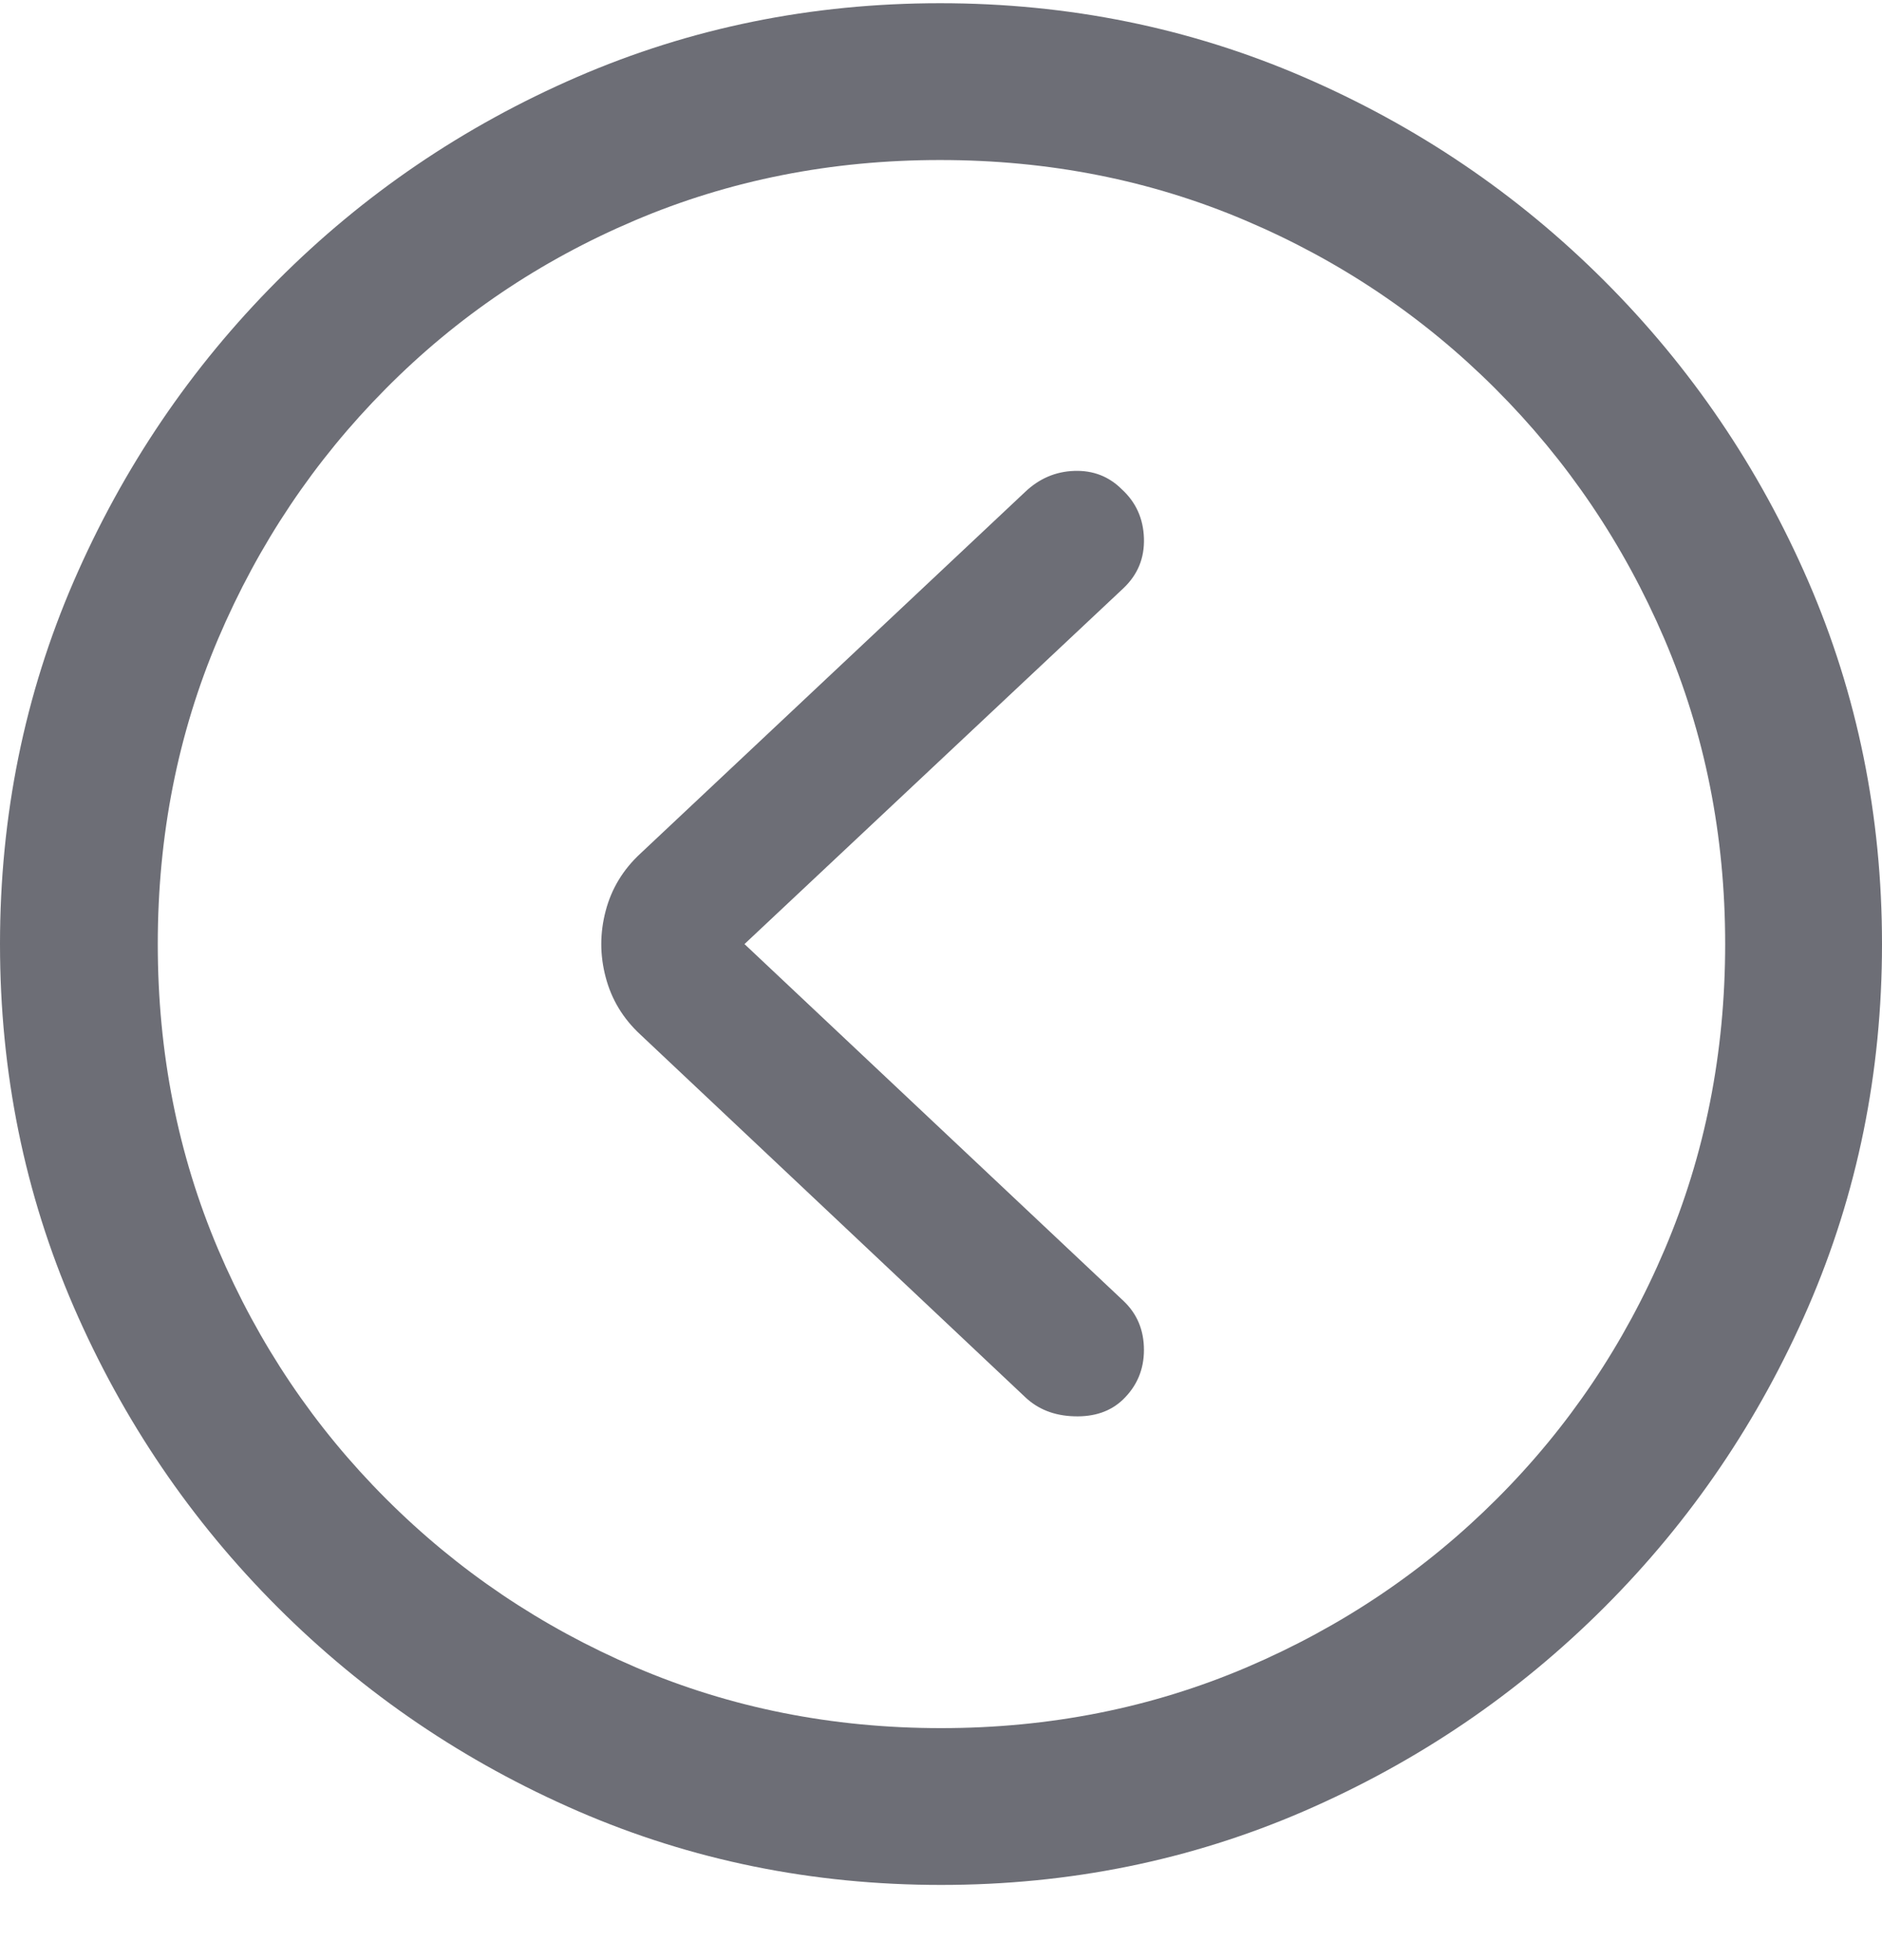<svg width="24" height="25" viewBox="0 0 24 25" fill="none" xmlns="http://www.w3.org/2000/svg">
<g clip-path="url(#clip0_115_90)">
<path d="M12 24.041C13.639 24.041 15.182 23.727 16.629 23.1C18.076 22.472 19.353 21.606 20.459 20.5C21.565 19.394 22.431 18.117 23.059 16.67C23.686 15.223 24 13.68 24 12.041C24 10.402 23.686 8.859 23.059 7.412C22.431 5.965 21.565 4.688 20.459 3.582C19.353 2.476 18.075 1.61 16.623 0.982C15.172 0.355 13.627 0.041 11.988 0.041C10.349 0.041 8.806 0.355 7.359 0.982C5.912 1.61 4.637 2.476 3.535 3.582C2.433 4.688 1.569 5.965 0.941 7.412C0.314 8.859 0 10.402 0 12.041C0 13.68 0.314 15.223 0.941 16.67C1.569 18.117 2.435 19.394 3.541 20.5C4.647 21.606 5.924 22.472 7.371 23.1C8.818 23.727 10.361 24.041 12 24.041ZM12 22.041C10.612 22.041 9.314 21.782 8.106 21.265C6.898 20.747 5.837 20.031 4.924 19.117C4.01 18.204 3.296 17.143 2.782 15.935C2.269 14.727 2.012 13.429 2.012 12.041C2.012 10.653 2.269 9.355 2.782 8.147C3.296 6.939 4.008 5.876 4.918 4.959C5.827 4.041 6.886 3.325 8.094 2.812C9.302 2.298 10.6 2.041 11.988 2.041C13.377 2.041 14.675 2.298 15.882 2.812C17.09 3.325 18.153 4.041 19.071 4.959C19.988 5.876 20.706 6.939 21.224 8.147C21.741 9.355 22 10.653 22 12.041C22 13.429 21.743 14.727 21.229 15.935C20.716 17.143 20.002 18.204 19.088 19.117C18.174 20.031 17.112 20.747 15.9 21.265C14.688 21.782 13.388 22.041 12 22.041ZM14.318 17.853C14.498 17.68 14.588 17.468 14.588 17.218C14.588 16.966 14.502 16.759 14.329 16.594L9.494 12.041L14.329 7.5C14.51 7.327 14.596 7.116 14.588 6.865C14.58 6.614 14.486 6.406 14.306 6.241C14.141 6.076 13.939 5.998 13.7 6.006C13.461 6.014 13.251 6.104 13.071 6.276L8.165 10.888C7.945 11.092 7.798 11.335 7.724 11.617C7.649 11.9 7.649 12.182 7.724 12.464C7.798 12.747 7.945 12.99 8.165 13.194L13.071 17.817C13.235 17.974 13.445 18.057 13.7 18.064C13.955 18.072 14.161 18.002 14.318 17.853Z" fill="#6D6E76"/>
</g>
<defs>
<clipPath id="clip0_115_90">
<rect width="24" height="24.012" fill="white" transform="translate(0 0.041)"/>
</clipPath>
</defs>
</svg>
